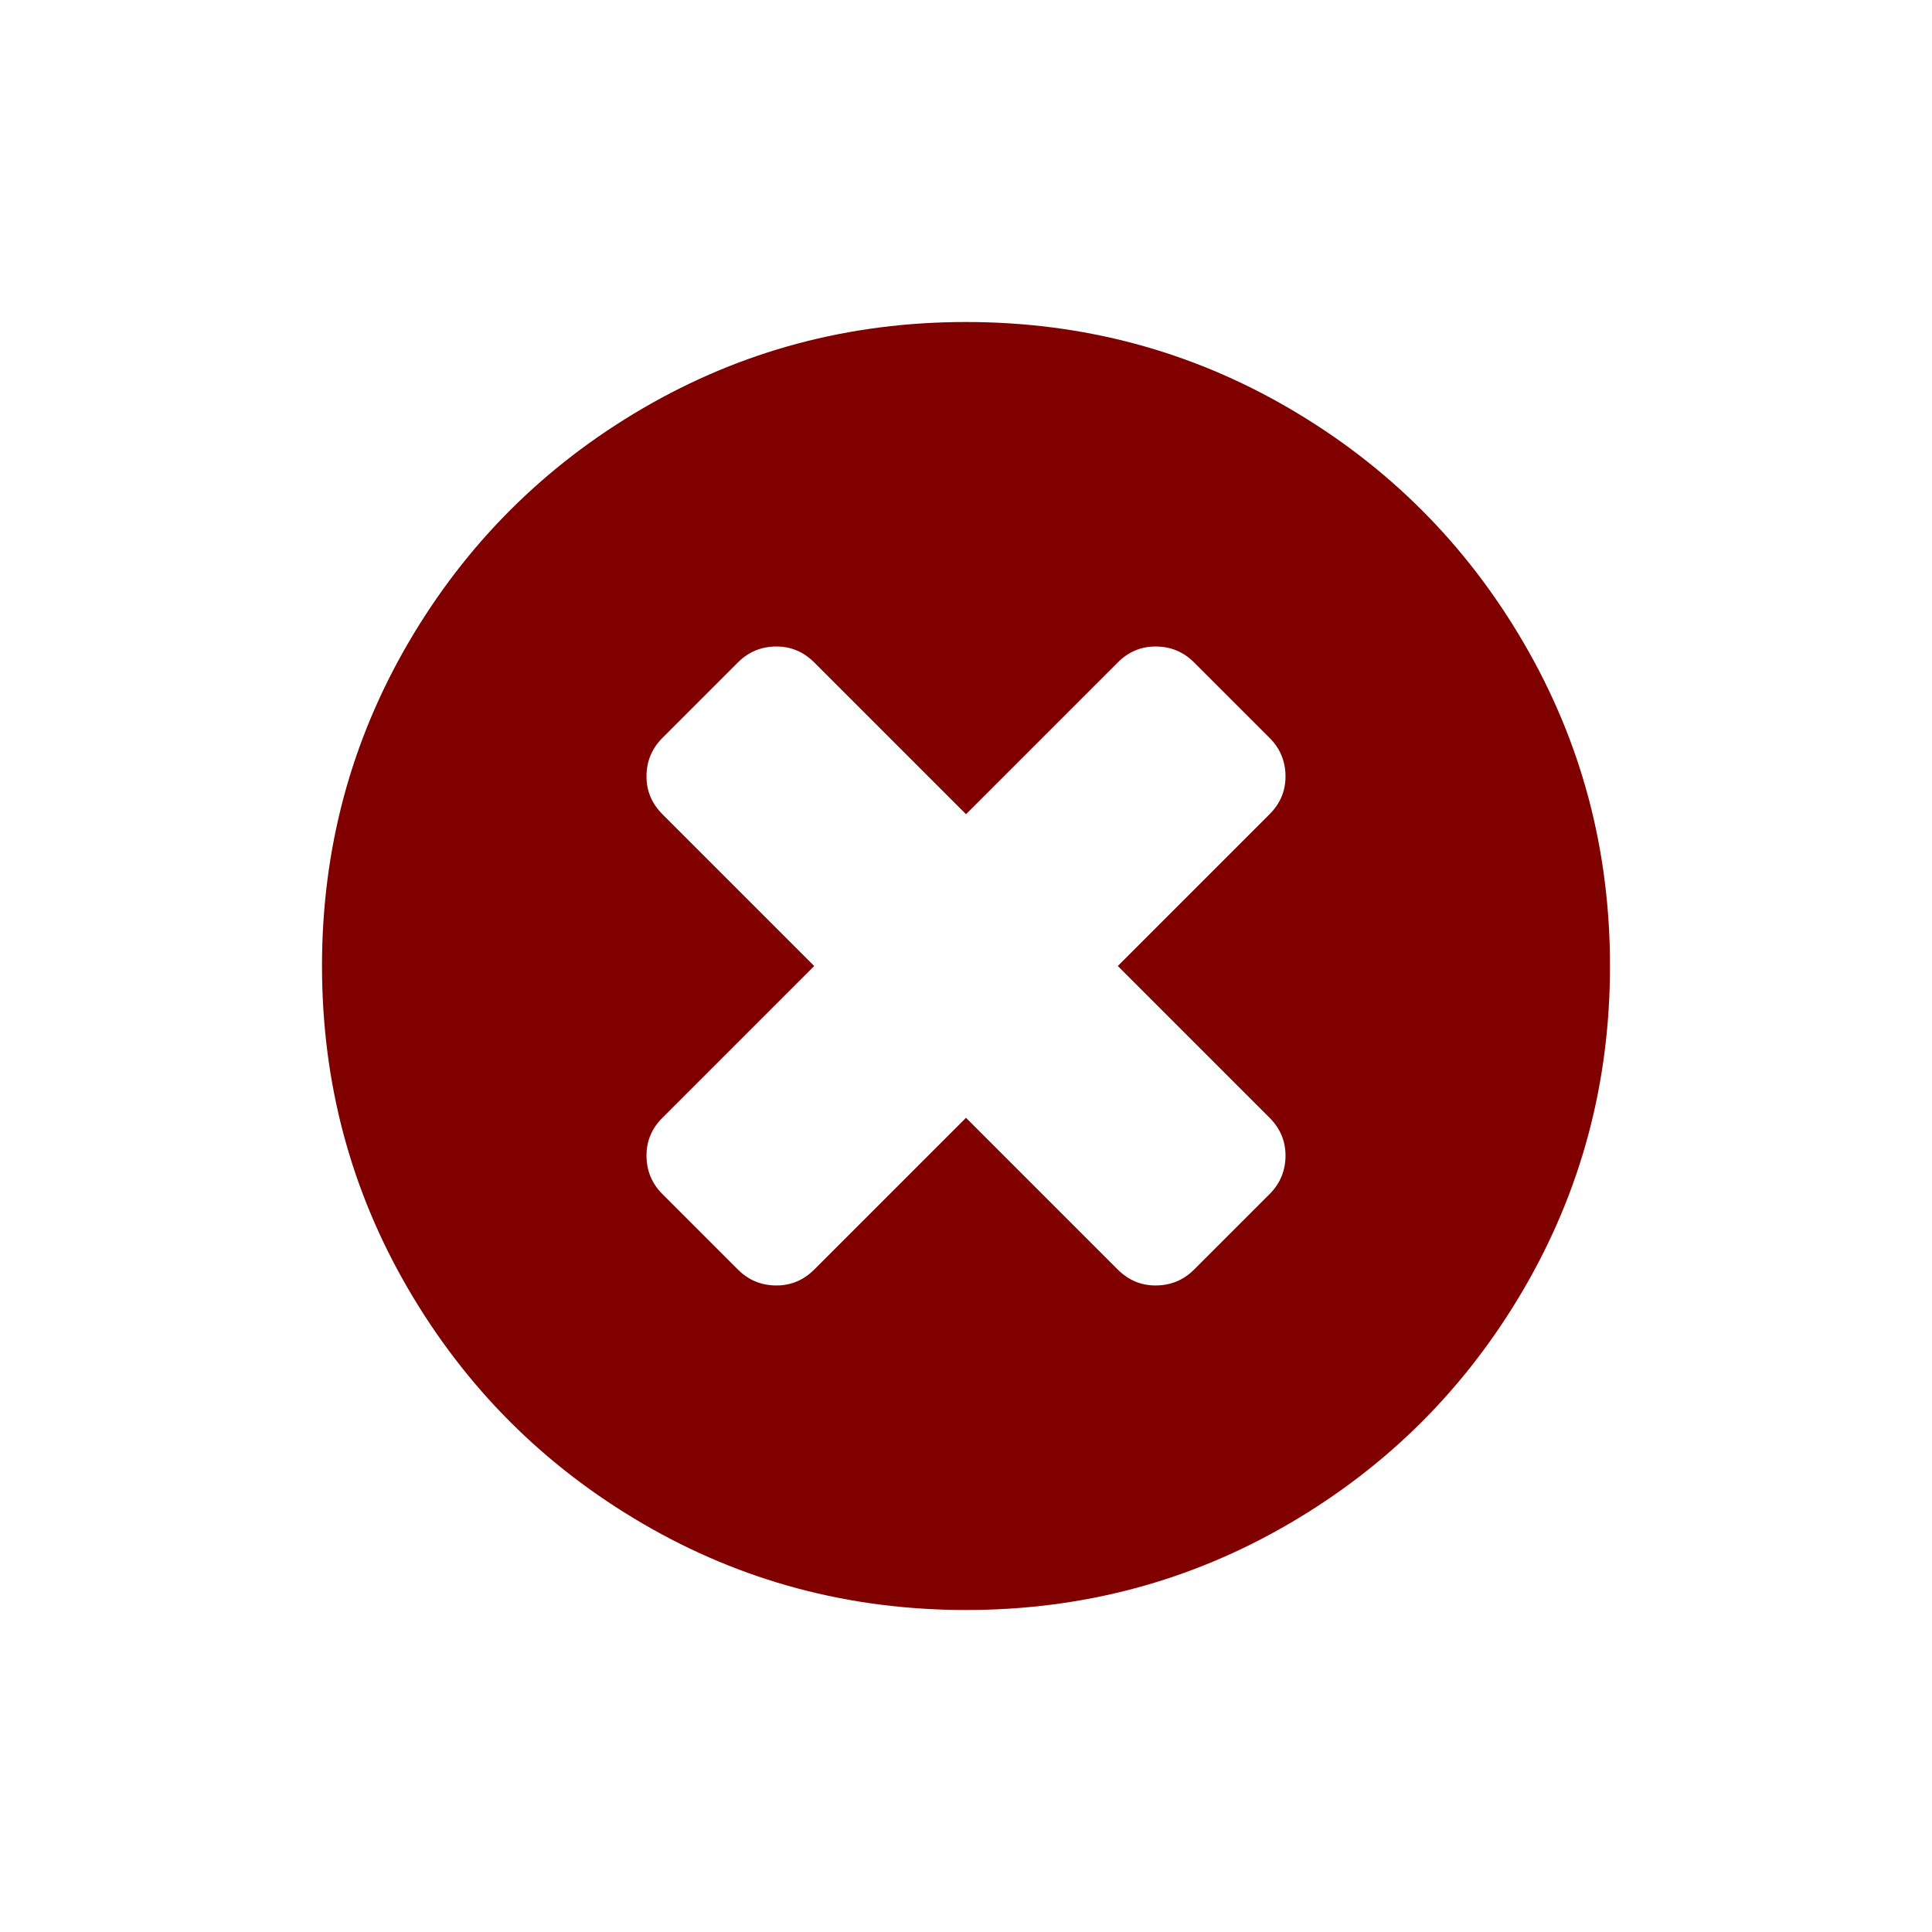 <?xml version="1.0" encoding="UTF-8" standalone="no"?>
<svg
    xmlns="http://www.w3.org/2000/svg"
    viewBox="0 0 48 48"
    id="svg3013"
    version="1.1"
    width="48"
    height="48">
    <g
        id="g4489">
        <path
            d="m 31.938,28.708 q 0,-0.541 -0.396,-0.937 L 27.771,24 31.542,20.229 q 0.396,-0.396 0.396,-0.937 0,-0.563 -0.396,-0.959 l -1.875,-1.875 q -0.396,-0.396 -0.958,-0.396 -0.542,0 -0.938,0.396 L 24,20.229 20.229,16.458 q -0.396,-0.396 -0.938,-0.396 -0.562,0 -0.958,0.396 l -1.875,1.875 q -0.396,0.396 -0.396,0.959 0,0.541 0.396,0.937 L 20.229,24 16.458,27.771 q -0.396,0.396 -0.396,0.937 0,0.563 0.396,0.959 l 1.875,1.875 q 0.396,0.395 0.958,0.395 0.542,0 0.938,-0.395 L 24,27.771 l 3.771,3.771 q 0.396,0.395 0.938,0.395 0.562,0 0.958,-0.395 l 1.875,-1.875 Q 31.938,29.271 31.938,28.708 Z M 40,24 q 0,4.354 -2.146,8.031 Q 35.708,35.708 32.031,37.854 28.354,40 24,40 19.646,40 15.969,37.854 12.292,35.708 10.146,32.031 8,28.354 8,24 8,19.646 10.146,15.969 12.292,12.292 15.969,10.146 19.646,8 24,8 q 4.354,0 8.031,2.146 3.677,2.146 5.823,5.823 2.146,3.677 2.146,8.031 z"
            id="path3017"
            style="fill:#800000;stroke-width:1" />
    </g>
</svg>
